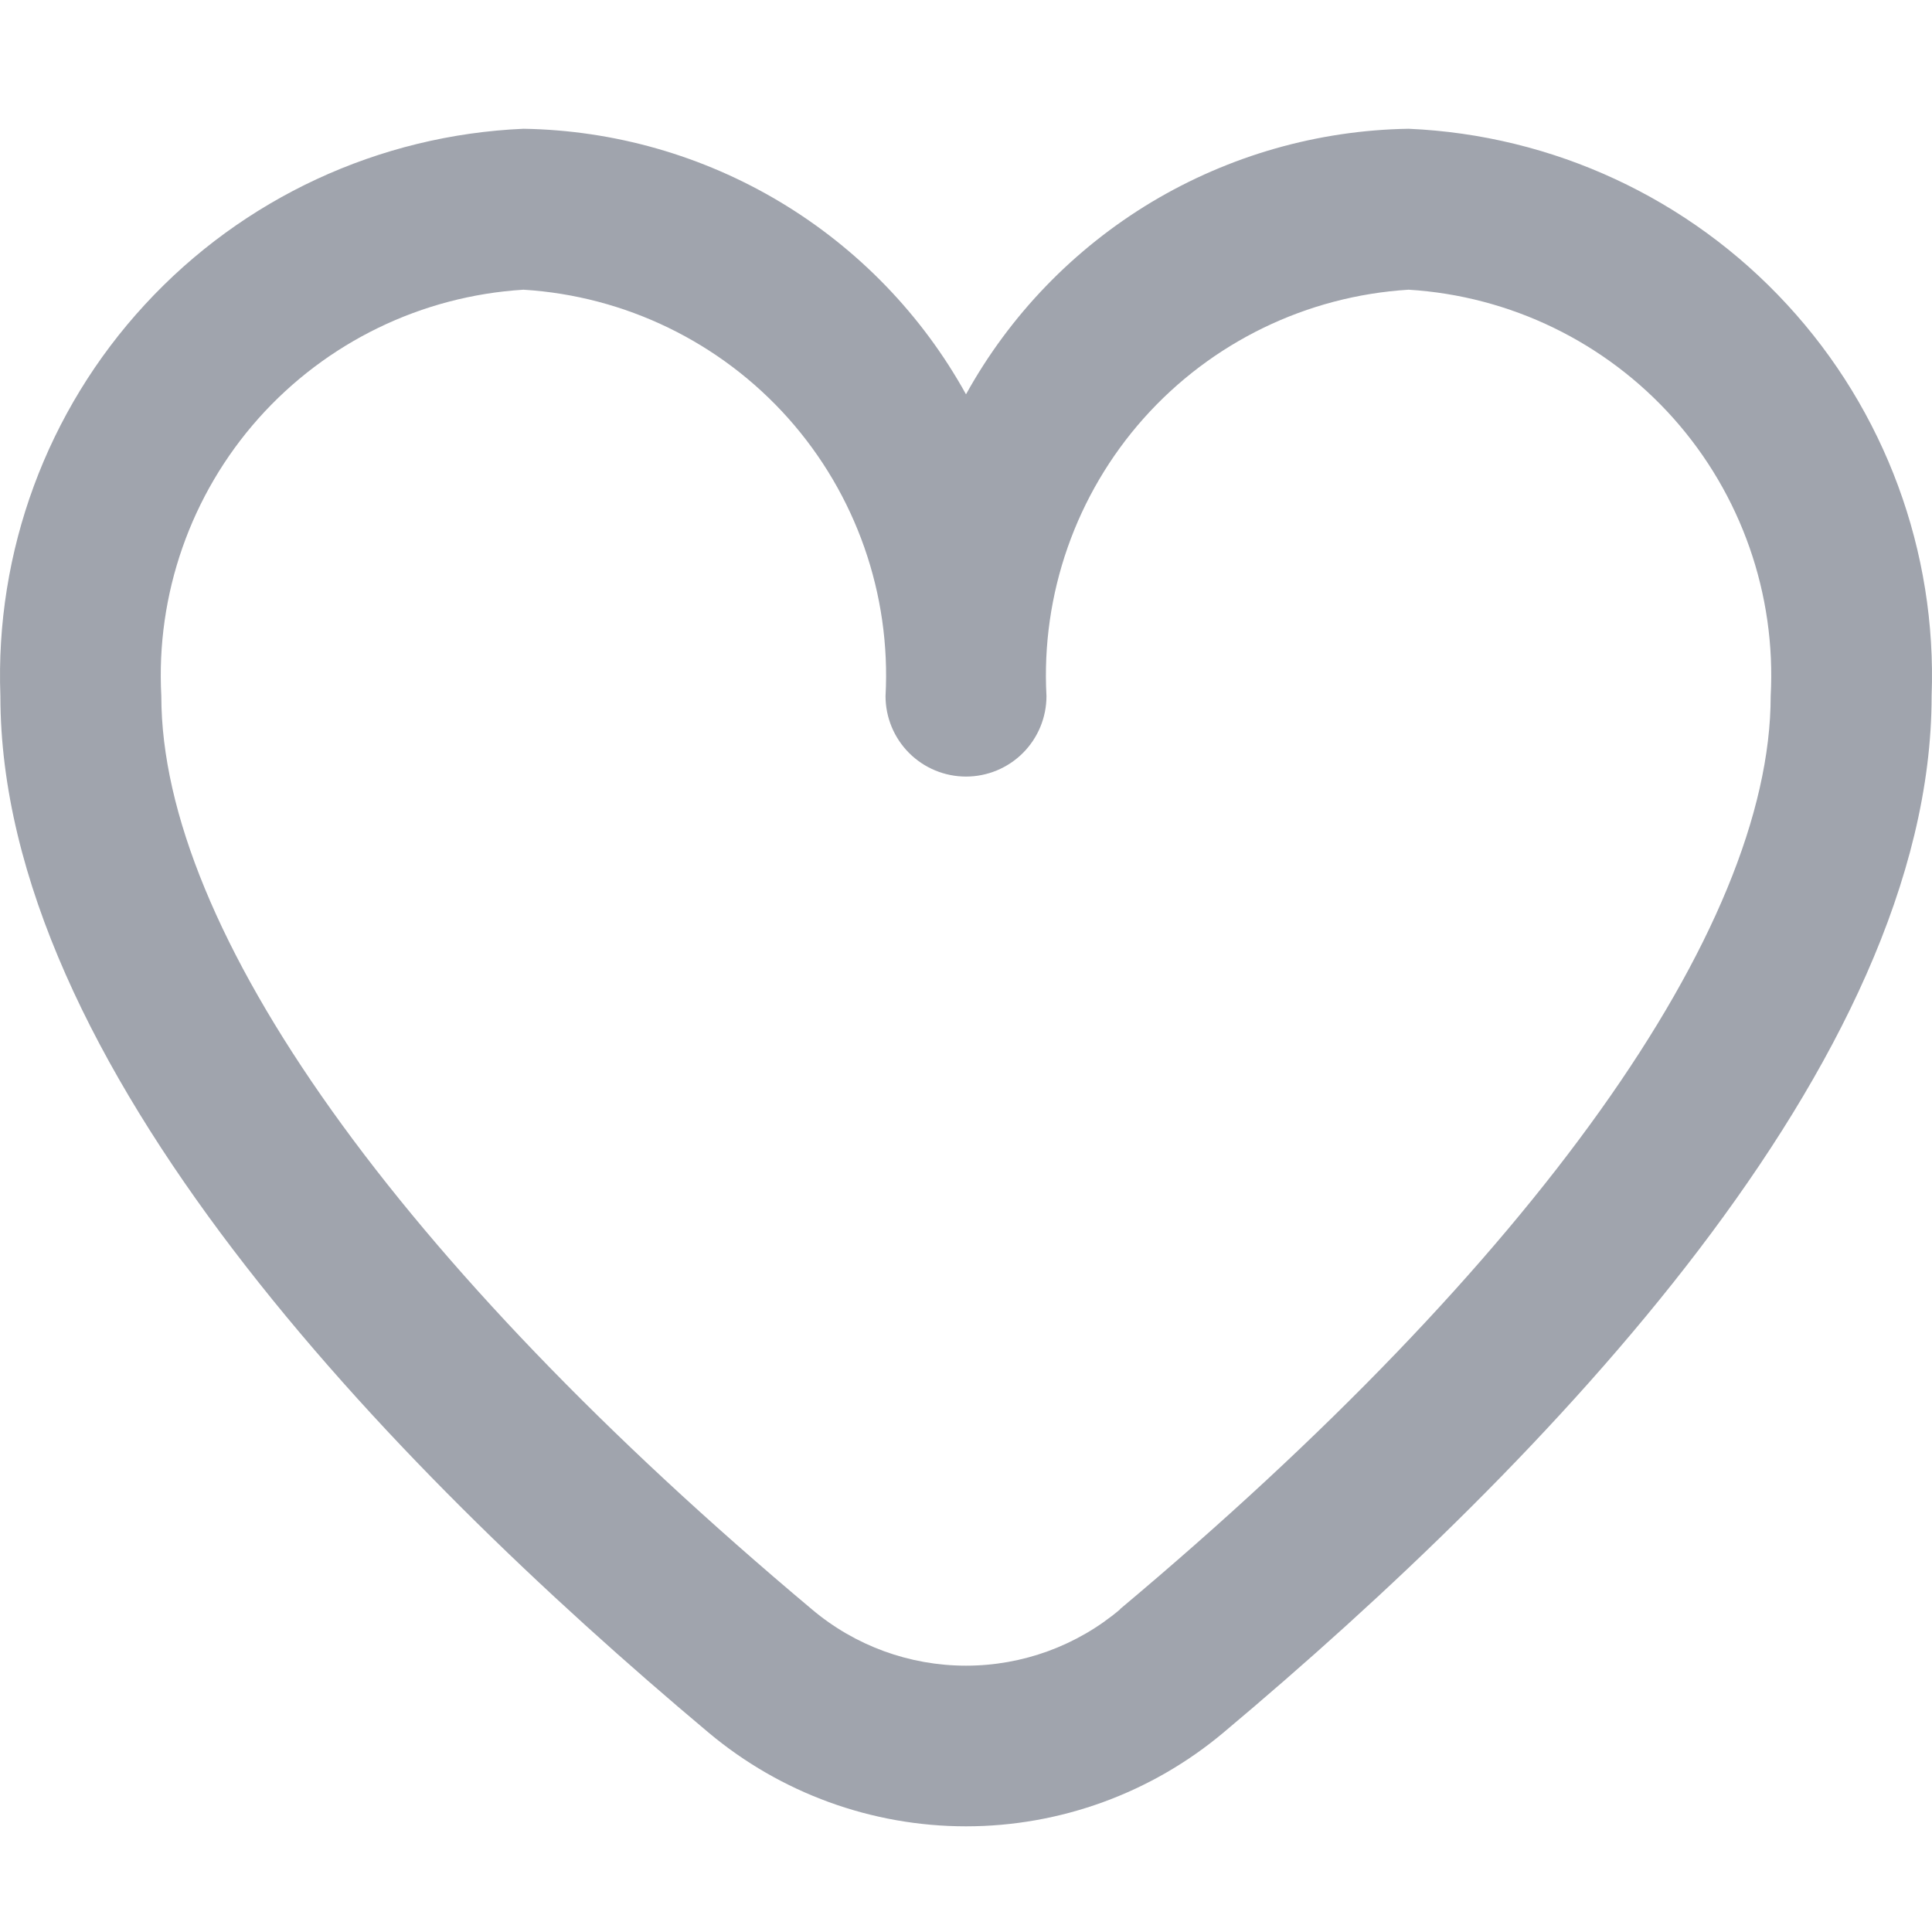 <svg width="20" height="20" viewBox="0 0 20 20" fill="none" xmlns="http://www.w3.org/2000/svg">
<g id="Heart">
<path id="Vector" d="M14.582 1.333C13.643 1.348 12.726 1.61 11.921 2.092C11.117 2.575 10.454 3.261 10 4.082C9.546 3.261 8.883 2.575 8.078 2.092C7.274 1.61 6.357 1.348 5.419 1.333C3.923 1.398 2.514 2.052 1.5 3.153C0.485 4.253 -0.052 5.71 0.004 7.206C0.004 10.994 3.991 15.13 7.334 17.935C8.081 18.562 9.025 18.906 10 18.906C10.975 18.906 11.919 18.562 12.666 17.935C16.009 15.13 19.996 10.994 19.996 7.206C20.052 5.71 19.515 4.253 18.5 3.153C17.486 2.052 16.077 1.398 14.582 1.333ZM11.595 16.66C11.149 17.037 10.584 17.243 10 17.243C9.416 17.243 8.851 17.037 8.405 16.66C4.125 13.069 1.67 9.624 1.67 7.206C1.613 6.152 1.975 5.118 2.677 4.33C3.38 3.542 4.365 3.064 5.419 2.999C6.472 3.064 7.457 3.542 8.16 4.33C8.862 5.118 9.224 6.152 9.167 7.206C9.167 7.427 9.255 7.639 9.411 7.795C9.567 7.951 9.779 8.039 10 8.039C10.221 8.039 10.433 7.951 10.589 7.795C10.745 7.639 10.833 7.427 10.833 7.206C10.776 6.152 11.138 5.118 11.84 4.33C12.543 3.542 13.528 3.064 14.582 2.999C15.635 3.064 16.62 3.542 17.323 4.33C18.025 5.118 18.387 6.152 18.33 7.206C18.33 9.624 15.875 13.069 11.595 16.657V16.66Z" fill="#A0A4AD"/>
</g>
</svg>
